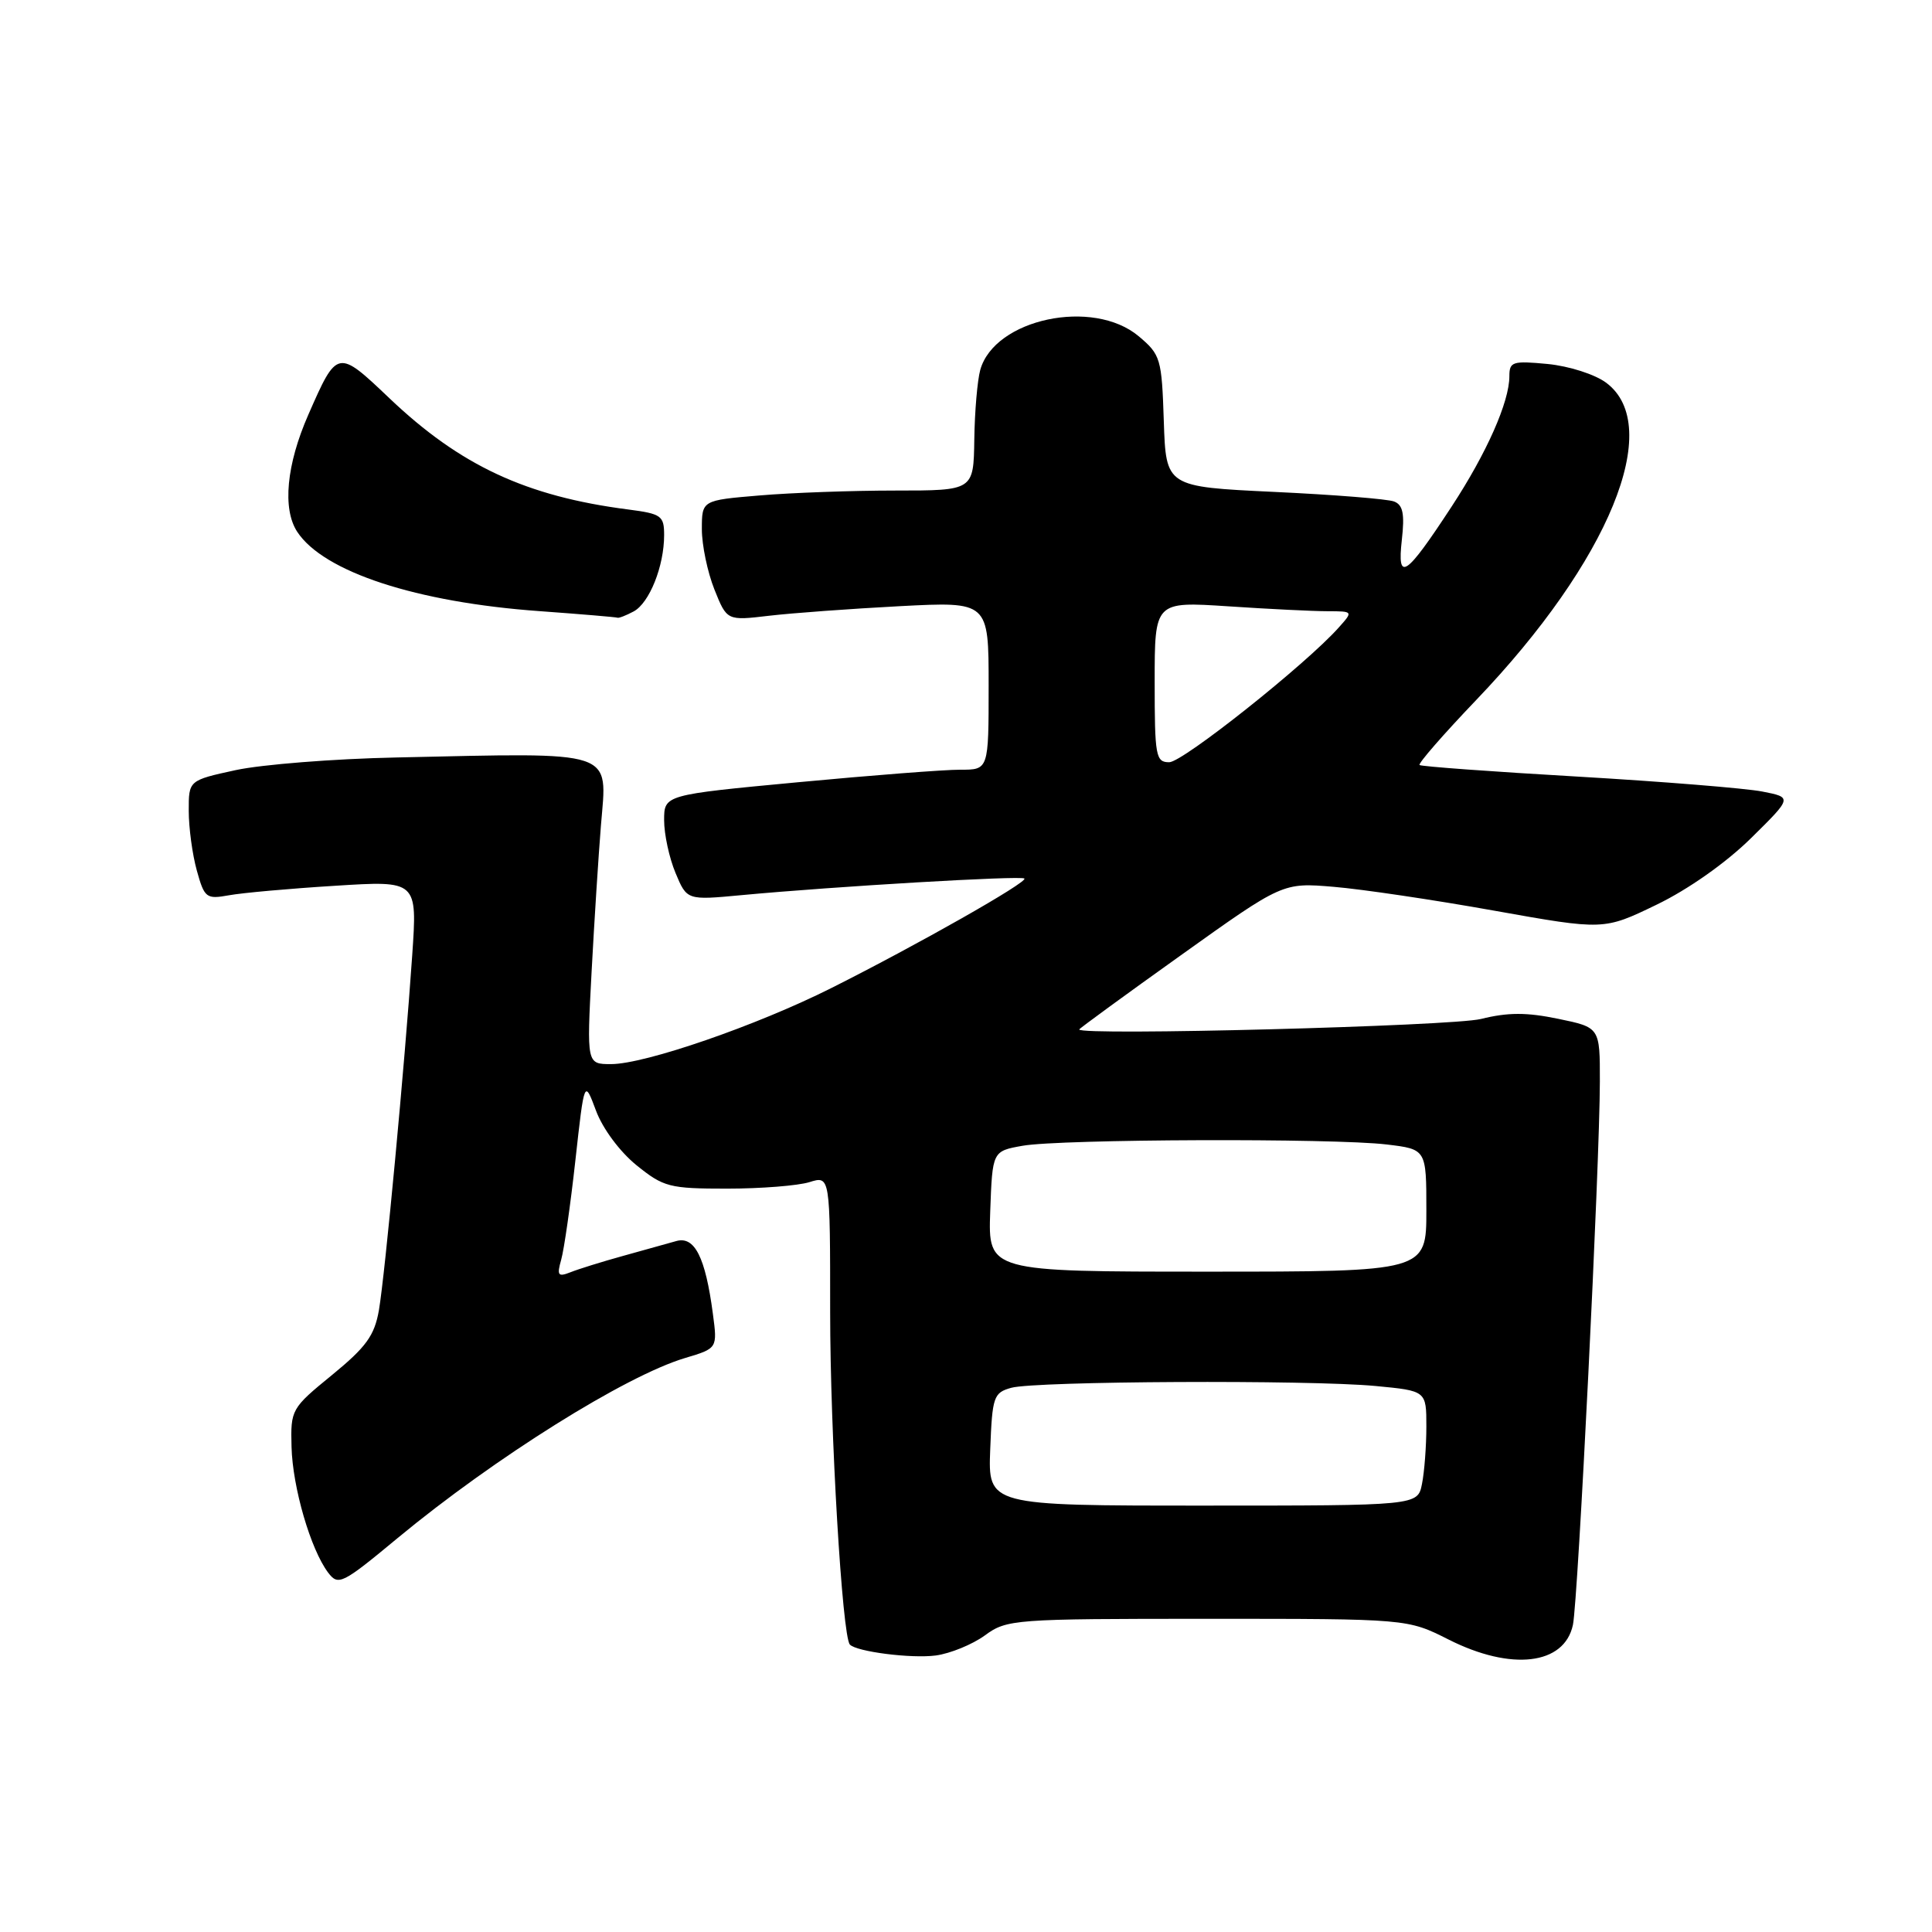 <?xml version="1.0" encoding="UTF-8" standalone="no"?>
<!DOCTYPE svg PUBLIC "-//W3C//DTD SVG 1.1//EN" "http://www.w3.org/Graphics/SVG/1.1/DTD/svg11.dtd" >
<svg xmlns="http://www.w3.org/2000/svg" xmlns:xlink="http://www.w3.org/1999/xlink" version="1.1" viewBox="0 0 256 256">
 <g >
 <path fill="currentColor"
d=" M 130.50 216.70 C 133.41 214.57 134.29 214.50 160.00 214.50 C 186.50 214.50 186.50 214.50 191.95 217.25 C 200.25 221.44 207.28 220.62 208.42 215.31 C 209.10 212.10 211.98 154.18 211.99 143.32 C 212.00 136.14 212.00 136.14 206.48 135.00 C 202.29 134.13 199.81 134.13 196.23 135.02 C 192.40 135.97 143.00 137.26 143.00 136.41 C 143.00 136.29 149.07 131.86 156.48 126.57 C 169.96 116.94 169.96 116.94 176.73 117.51 C 180.45 117.82 190.03 119.24 198.00 120.67 C 212.51 123.26 212.51 123.26 219.50 119.88 C 223.69 117.86 228.71 114.32 232.00 111.08 C 237.50 105.66 237.50 105.66 233.50 104.88 C 231.30 104.45 220.28 103.56 209.00 102.90 C 197.72 102.25 188.32 101.56 188.10 101.37 C 187.88 101.18 191.25 97.31 195.60 92.76 C 213.23 74.34 220.56 56.46 212.82 50.71 C 211.33 49.60 207.91 48.51 205.07 48.23 C 200.43 47.79 200.00 47.92 200.00 49.85 C 200.00 53.25 197.00 60.02 192.35 67.12 C 186.25 76.44 185.11 77.21 185.75 71.54 C 186.14 68.08 185.90 66.90 184.72 66.45 C 183.88 66.12 176.73 65.55 168.84 65.18 C 154.50 64.50 154.50 64.50 154.21 55.81 C 153.94 47.51 153.79 47.00 150.89 44.56 C 144.84 39.47 131.78 42.25 129.89 49.01 C 129.51 50.38 129.15 54.54 129.10 58.25 C 129.00 65.00 129.00 65.00 118.65 65.00 C 112.96 65.00 104.86 65.29 100.65 65.65 C 93.00 66.29 93.00 66.29 93.00 70.13 C 93.00 72.23 93.75 75.82 94.66 78.10 C 96.32 82.25 96.32 82.25 101.91 81.59 C 104.98 81.23 112.79 80.66 119.25 80.32 C 131.00 79.71 131.00 79.71 131.00 90.85 C 131.00 102.00 131.00 102.00 127.25 101.99 C 125.19 101.98 115.51 102.73 105.75 103.65 C 88.00 105.32 88.00 105.32 88.00 108.69 C 88.00 110.55 88.68 113.69 89.51 115.67 C 91.02 119.29 91.02 119.29 98.26 118.61 C 110.64 117.45 135.34 116.00 135.74 116.41 C 136.22 116.88 121.59 125.18 110.20 130.90 C 100.30 135.88 85.47 141.00 80.97 141.00 C 77.74 141.00 77.74 141.00 78.39 128.75 C 78.75 122.01 79.31 113.28 79.63 109.34 C 80.46 99.25 81.91 99.73 52.50 100.37 C 44.25 100.54 34.69 101.30 31.25 102.04 C 25.00 103.40 25.00 103.40 25.01 107.45 C 25.01 109.68 25.49 113.23 26.08 115.35 C 27.09 118.99 27.33 119.17 30.33 118.63 C 32.07 118.31 38.40 117.74 44.40 117.37 C 55.30 116.68 55.30 116.68 54.62 126.59 C 53.63 141.06 51.02 168.85 50.21 173.60 C 49.62 176.97 48.53 178.48 44.00 182.19 C 38.60 186.60 38.50 186.77 38.63 191.72 C 38.77 197.10 41.16 205.30 43.48 208.38 C 44.83 210.15 45.32 209.91 52.70 203.79 C 65.52 193.18 82.90 182.29 90.79 179.94 C 95.07 178.66 95.07 178.66 94.46 174.08 C 93.47 166.58 92.04 163.75 89.60 164.45 C 88.44 164.78 85.25 165.67 82.50 166.43 C 79.75 167.19 76.64 168.16 75.59 168.58 C 73.94 169.23 73.77 169.01 74.36 166.92 C 74.74 165.59 75.59 159.67 76.24 153.77 C 77.43 143.04 77.43 143.04 78.97 147.16 C 79.85 149.54 82.13 152.61 84.34 154.40 C 87.93 157.30 88.70 157.50 96.34 157.50 C 100.83 157.50 105.74 157.11 107.25 156.64 C 110.00 155.78 110.00 155.78 110.00 173.87 C 110.00 189.85 111.60 216.80 112.61 217.91 C 113.48 218.86 120.78 219.79 124.00 219.36 C 125.92 219.10 128.85 217.90 130.50 216.70 Z  M 83.96 81.02 C 86.05 79.90 88.00 75.02 88.00 70.91 C 88.00 68.34 87.64 68.08 83.25 67.51 C 69.72 65.77 60.97 61.69 51.58 52.75 C 44.73 46.23 44.67 46.24 40.86 54.94 C 37.95 61.56 37.40 67.43 39.38 70.46 C 42.87 75.78 55.17 79.81 71.50 80.98 C 77.00 81.38 81.64 81.77 81.82 81.85 C 81.99 81.93 82.95 81.56 83.96 81.02 Z  M 131.21 192.04 C 131.48 185.05 131.66 184.54 134.00 183.89 C 137.22 183.00 173.43 182.82 182.25 183.65 C 189.00 184.29 189.00 184.29 189.00 189.02 C 189.00 191.62 188.74 195.04 188.42 196.63 C 187.85 199.50 187.85 199.50 159.39 199.50 C 130.92 199.50 130.92 199.50 131.21 192.04 Z  M 131.21 160.51 C 131.50 152.53 131.50 152.53 135.50 151.82 C 140.53 150.93 176.71 150.80 183.75 151.65 C 189.00 152.28 189.00 152.28 189.00 160.39 C 189.00 168.50 189.00 168.50 159.96 168.50 C 130.93 168.50 130.93 168.50 131.21 160.51 Z  M 153.00 90.35 C 153.00 79.70 153.00 79.70 162.75 80.34 C 168.11 80.70 174.03 80.99 175.90 80.99 C 179.31 81.00 179.31 81.00 177.40 83.14 C 173.07 88.01 156.72 101.00 154.93 101.00 C 153.14 101.00 153.00 100.21 153.00 90.35 Z "/>
</g>
</svg>